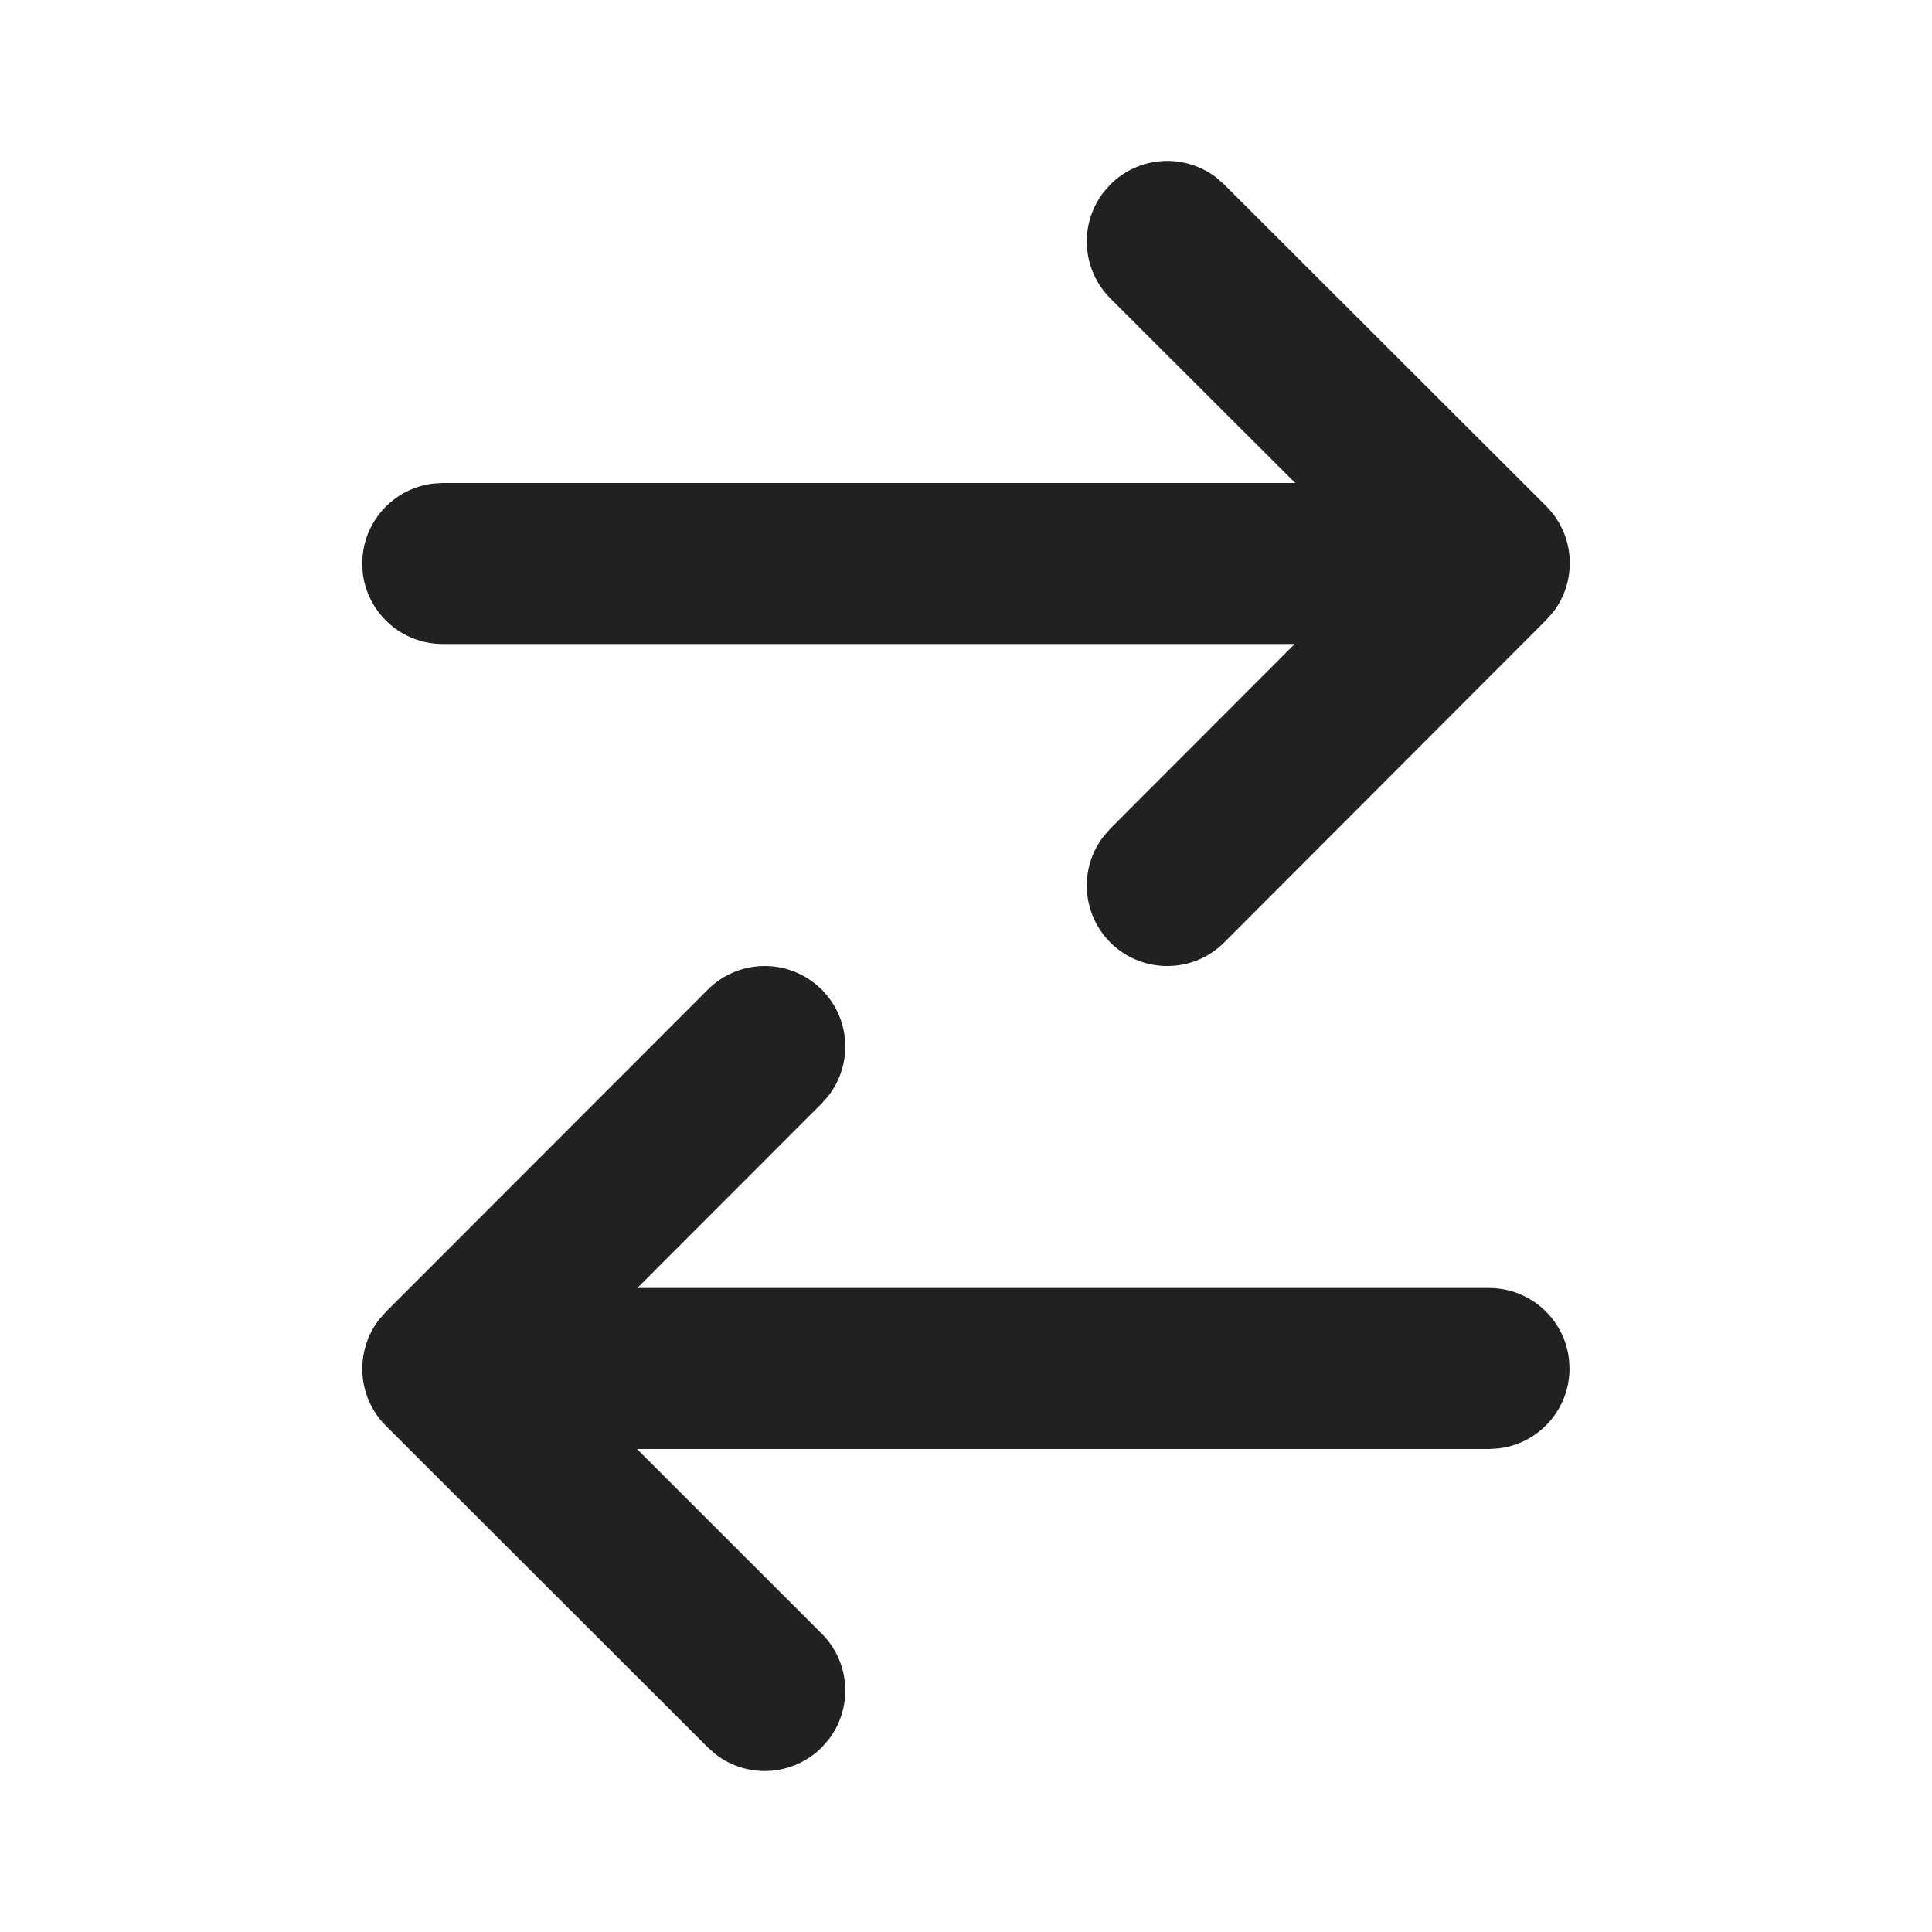 <?xml version="1.0" ?><svg fill="none" height="24" viewBox="0 0 24 24" width="24" xmlns="http://www.w3.org/2000/svg"><path d="M15.207 2.292L19.207 6.287C19.568 6.648 19.596 7.215 19.291 7.607L19.208 7.701L15.208 11.707C14.818 12.098 14.184 12.098 13.793 11.708C13.433 11.347 13.405 10.78 13.71 10.388L13.793 10.293L16.083 8L5.5 8C4.987 8 4.564 7.614 4.506 7.117L4.5 7C4.5 6.487 4.886 6.065 5.383 6.007L5.5 6L16.09 6L13.793 3.707C13.433 3.346 13.405 2.779 13.71 2.387L13.793 2.292C14.153 1.932 14.72 1.904 15.113 2.208L15.207 2.292L19.207 6.287L15.207 2.292ZM19.49 16.883L19.497 17C19.497 17.513 19.111 17.936 18.614 17.993L18.497 18L7.913 18L10.207 20.293C10.568 20.653 10.596 21.22 10.291 21.613L10.208 21.707C9.847 22.067 9.28 22.096 8.888 21.791L8.793 21.707L4.793 17.711C4.433 17.351 4.405 16.784 4.71 16.391L4.793 16.297L8.793 12.293C9.183 11.903 9.816 11.902 10.207 12.293C10.568 12.653 10.596 13.22 10.291 13.613L10.208 13.707L7.917 16L18.497 16C19.01 16 19.433 16.386 19.49 16.883L19.497 17L19.49 16.883Z" fill="#212121"/></svg>